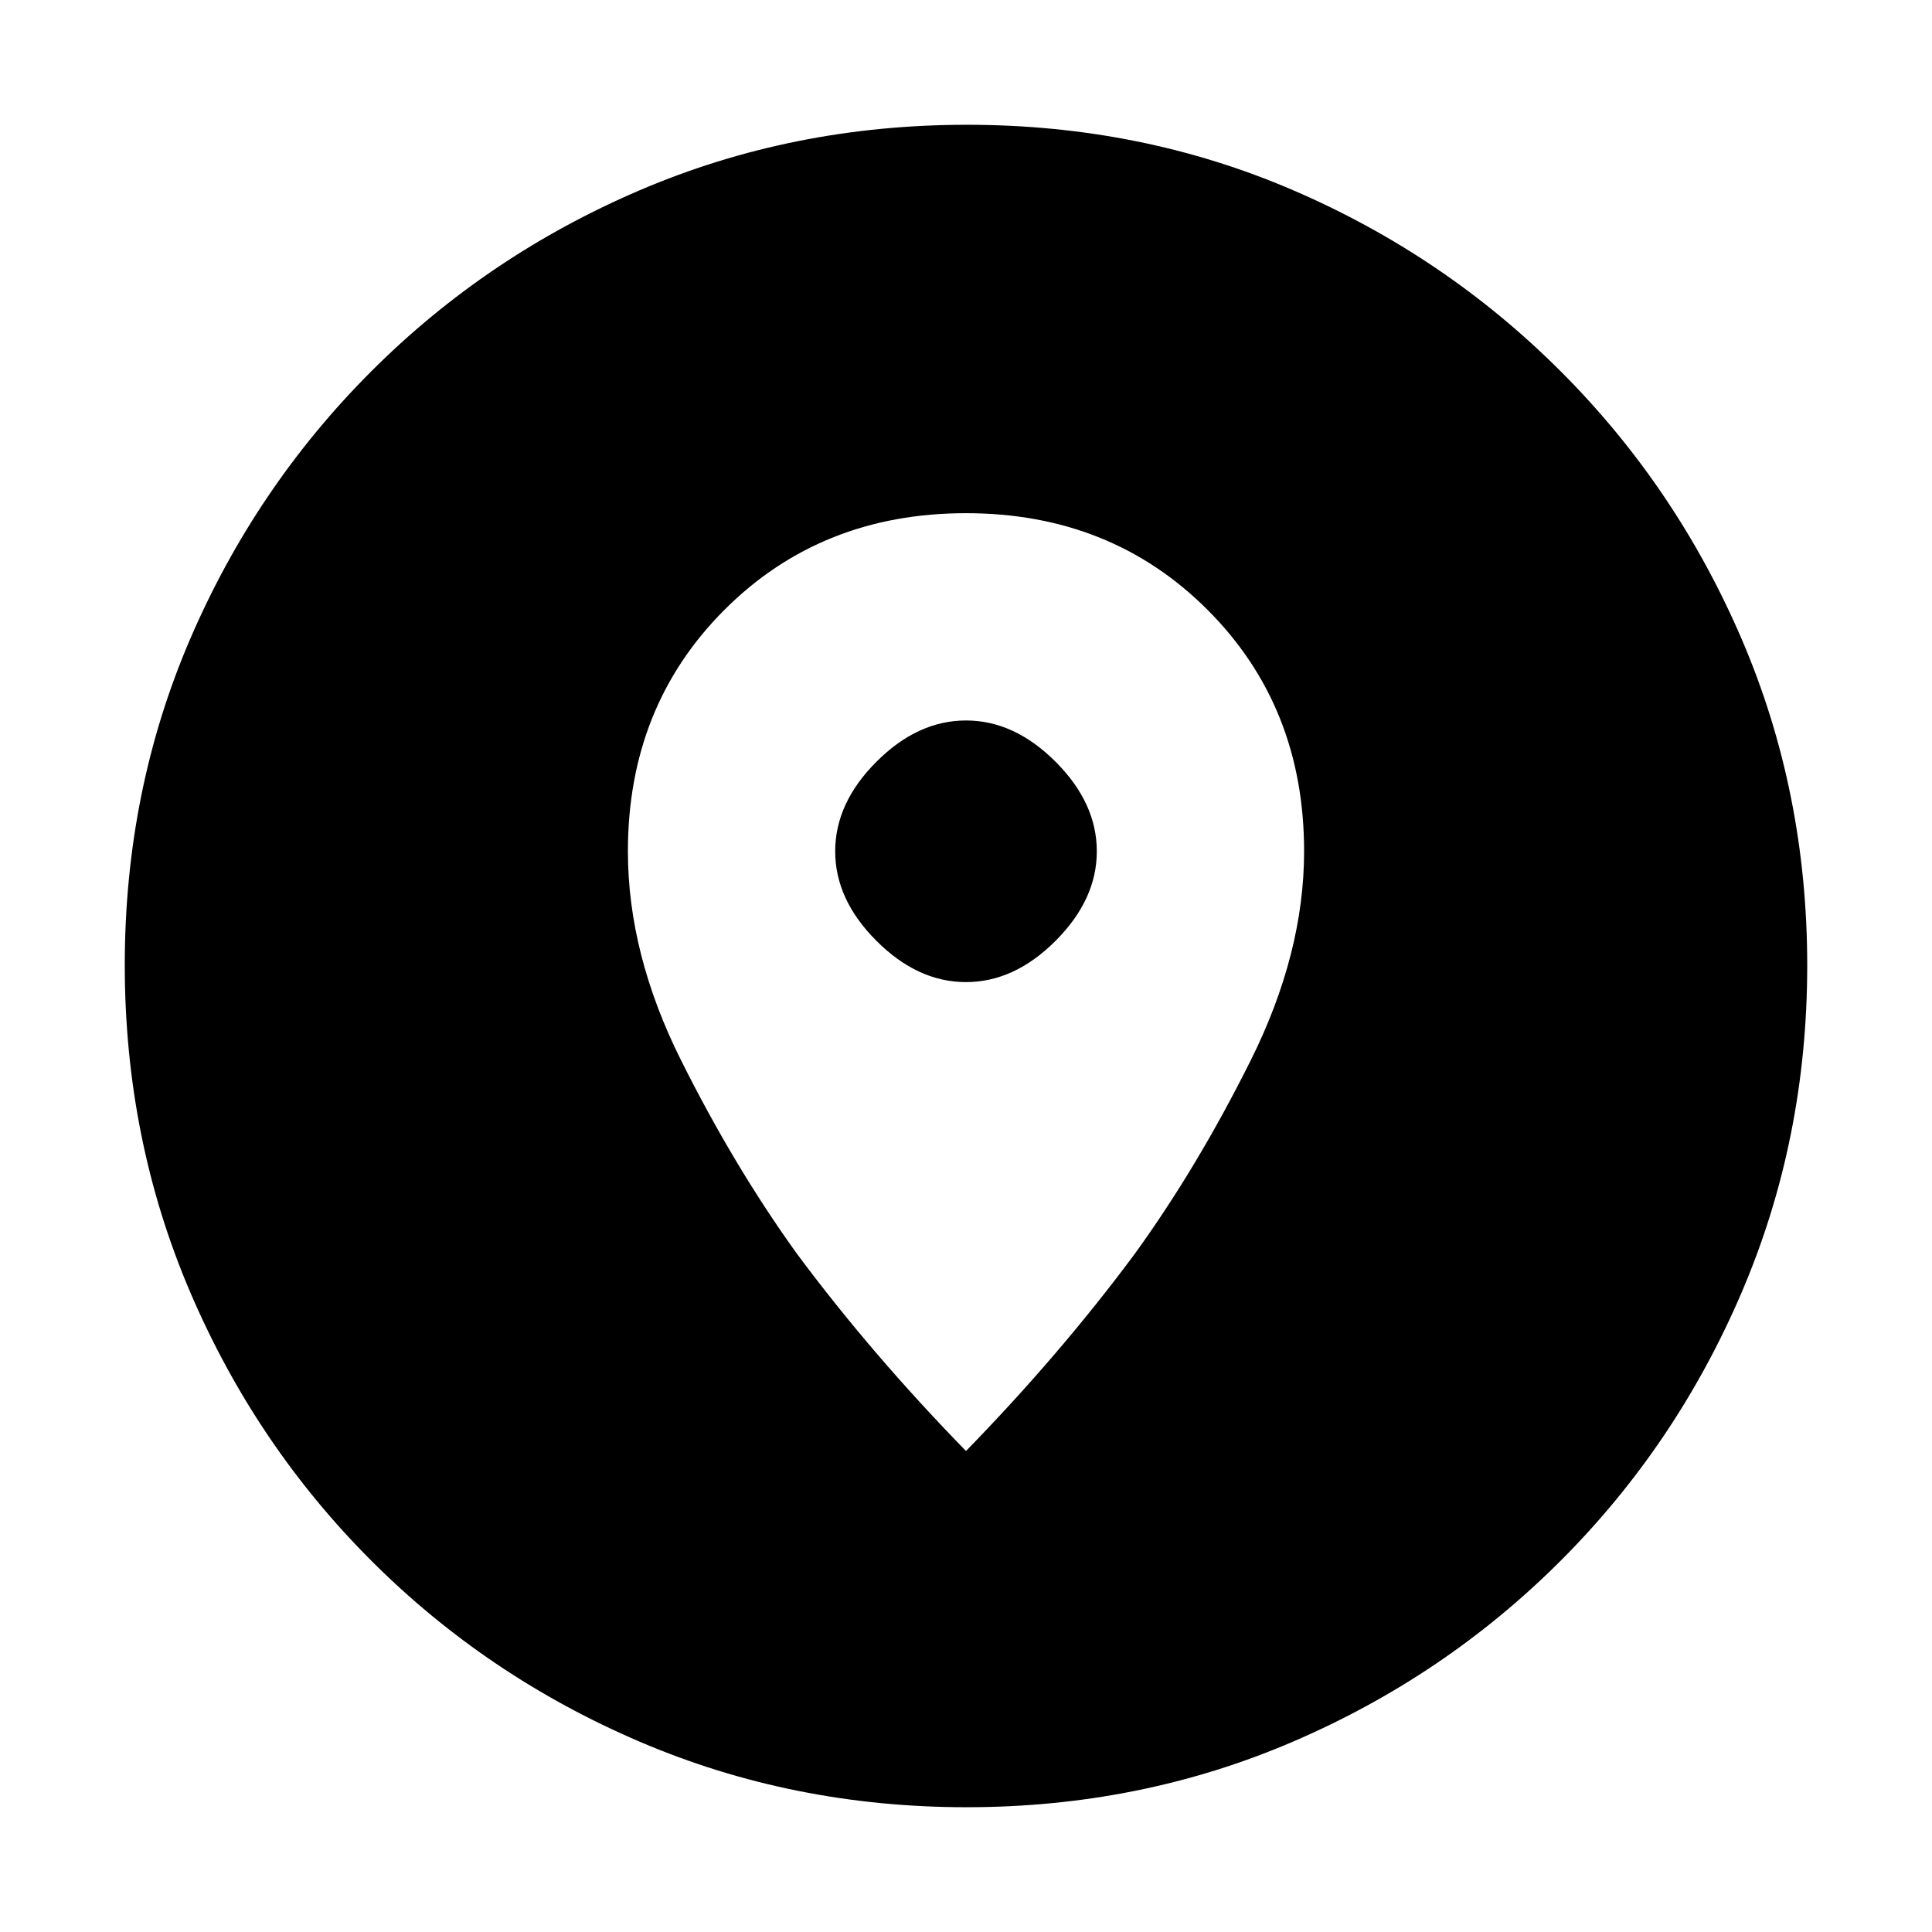 <svg xmlns="http://www.w3.org/2000/svg" height="20" viewBox="0 -960 960 960" width="20"><path d="M480.28-62Q394-62 318-94.5t-133.5-90Q127-242 94.5-317.96 62-393.92 62-480.46T94.5-642.5q32.5-75.5 90-133t133.46-90q75.96-32.5 162.5-32.5t162.04 32.5q75.5 32.5 133 90t90 133.22q32.5 75.73 32.5 162Q898-394 865.5-318t-90 133.5Q718-127 642.28-94.5 566.55-62 480.28-62ZM480-239q46.77-47.99 83.82-97.92Q595-380 621.5-433.16 648-486.33 648-537q0-72-48-120t-120-48q-72 0-120 48t-48 120q0 51 26.38 103.79Q364.75-380.41 396-337q37.13 49.97 84 98Zm0-233q-24 0-44.5-20.5T415-537q0-24 20.5-44.5T480-602q24 0 44.5 20.5T545-537q0 24-20.5 44.5T480-472Z"/></svg>